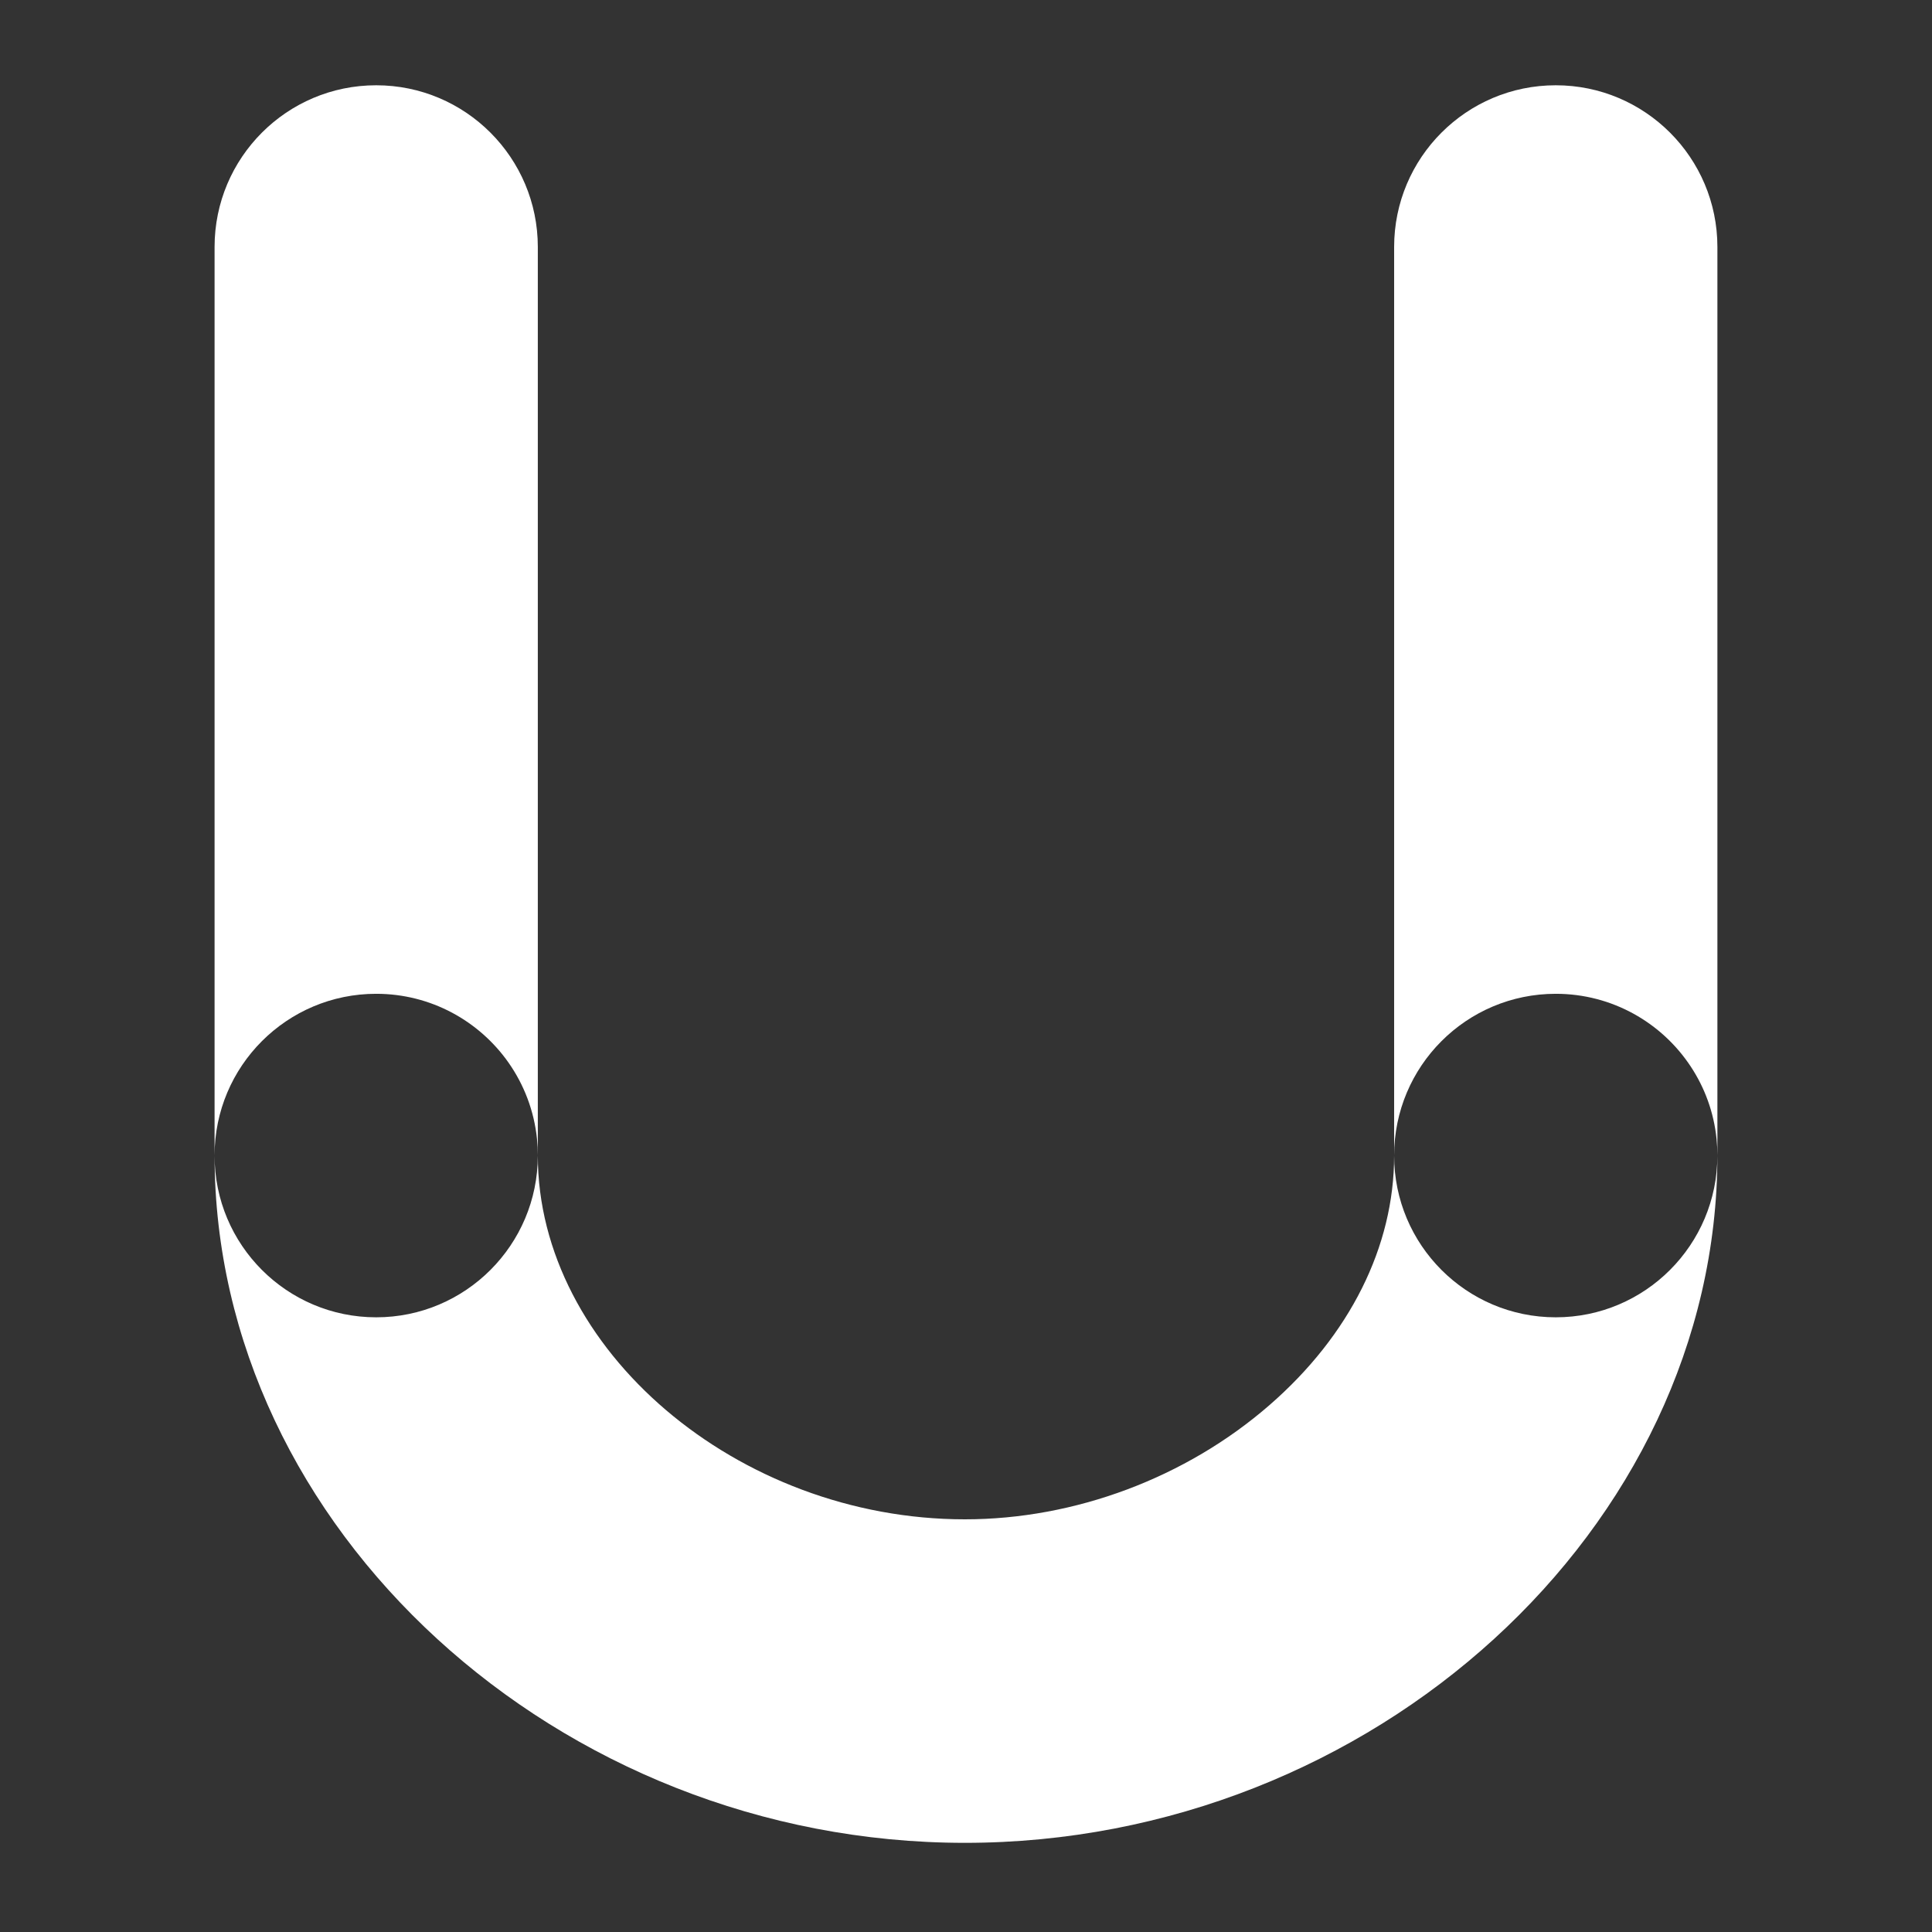<svg width="80" height="80" viewBox="0 0 80 80" fill="none" xmlns="http://www.w3.org/2000/svg">
<rect x="0" y="0" width="80" height="80" fill="#333333" stroke="none"/>
<path d="M39.953 76.308C23.11 76.308 8.885 63.275 8.885 47.85C8.885 51.547 11.88 54.547 15.577 54.547C19.272 54.547 22.27 51.547 22.27 47.85C22.27 55.873 30.532 62.912 39.953 62.912C44.513 62.912 49.111 61.188 52.568 58.181C55.894 55.287 57.728 51.617 57.728 47.85C57.728 51.547 60.723 54.547 64.421 54.547C68.115 54.547 71.113 51.547 71.113 47.85C71.113 63.275 56.845 76.308 39.953 76.308Z" fill="white"/>
<path fill-rule="evenodd" clip-rule="evenodd" d="M22.236 47.163C22.117 45.994 21.697 44.913 21.056 44C19.844 42.277 17.842 41.151 15.577 41.151C11.88 41.151 8.885 44.148 8.885 47.849V10.228C8.885 6.53 11.88 3.531 15.577 3.531C19.272 3.531 22.27 6.53 22.27 10.228V47.849C22.27 47.617 22.259 47.389 22.236 47.163Z" fill="white"/>
<path fill-rule="evenodd" clip-rule="evenodd" d="M71.079 47.163C70.968 46.063 70.59 45.041 70.011 44.164C68.814 42.349 66.757 41.151 64.421 41.151C60.724 41.151 57.728 44.148 57.728 47.849V10.228C57.728 6.53 60.724 3.531 64.421 3.531C68.116 3.531 71.114 6.53 71.114 10.228V47.849C71.114 47.617 71.102 47.389 71.079 47.163Z" fill="white"/>
</svg>
